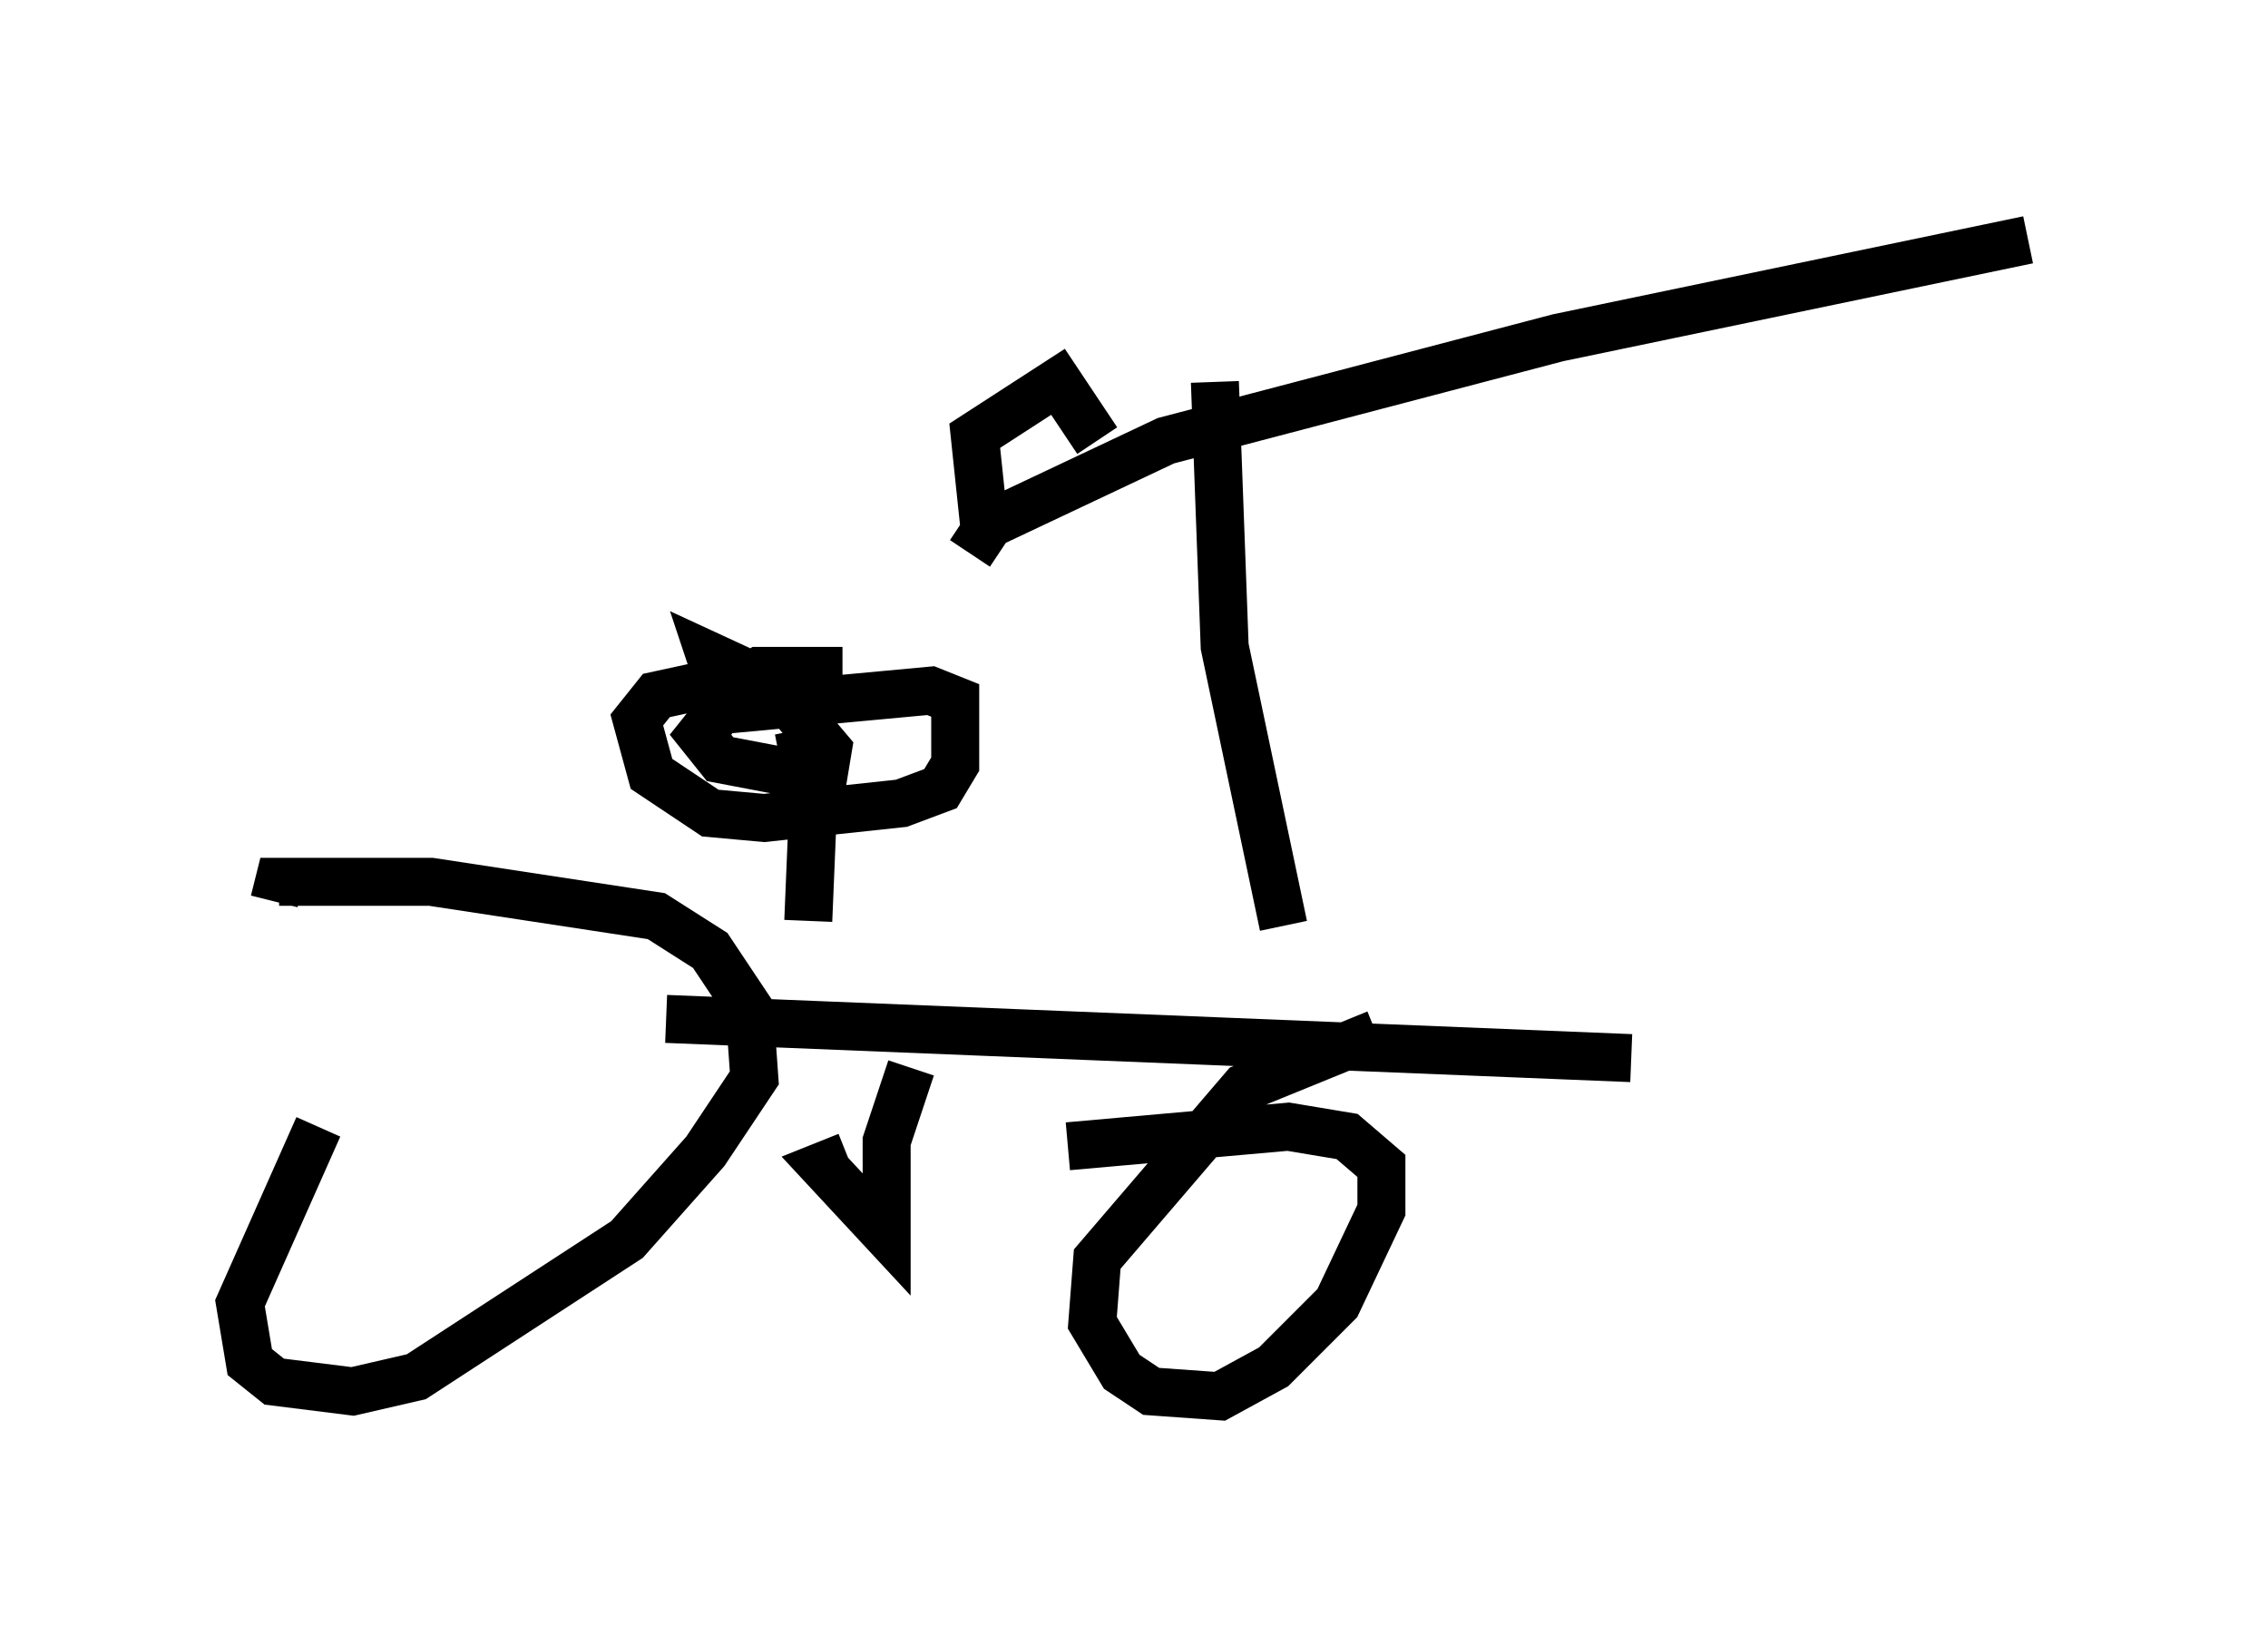 <?xml version="1.0" encoding="utf-8" ?>
<svg baseProfile="full" height="34.092" version="1.1" width="47.261" xmlns="http://www.w3.org/2000/svg" xmlns:ev="http://www.w3.org/2001/xml-events" xmlns:xlink="http://www.w3.org/1999/xlink"><defs /><rect fill="white" height="34.092" width="47.261" x="0" y="0" /><path d="M8.165, 22.252 m-1.531, 1.225 l-1.633, 3.675 0.204, 1.225 l0.51, 0.408 1.633, 0.204 l1.327, -0.306 4.39, -2.858 l1.633, -1.838 1.021, -1.531 l-0.102, -1.429 -0.817, -1.225 l-1.123, -0.715 -4.696, -0.715 l-3.165, 0.0 -0.102, 0.408 m22.969, 2.756 l-2.756, 1.123 -3.063, 3.573 l-0.102, 1.327 0.613, 1.021 l0.613, 0.408 1.429, 0.102 l1.123, -0.613 1.327, -1.327 l0.919, -1.94 0.0, -0.919 l-0.715, -0.613 -1.225, -0.204 l-4.594, 0.408 m-8.371, -2.654 l20.111, 0.817 m-15.006, 0.204 l-0.51, 1.531 0.0, 1.94 l-1.327, -1.429 0.51, -0.204 m9.086, -4.798 l-1.225, -5.819 -0.204, -5.513 m-5.104, 3.573 l0.408, -0.613 3.675, -1.735 l8.167, -2.144 9.8, -2.042 m-25.419, 14.19 l0.102, -2.45 -0.306, -1.531 m-0.613, -1.225 l-2.348, 0.51 -0.408, 0.51 l0.306, 1.123 1.225, 0.817 l1.123, 0.102 2.858, -0.306 l0.817, -0.306 0.306, -0.51 l0.0, -1.327 -0.51, -0.204 l-4.39, 0.408 -0.408, 0.51 l0.408, 0.51 2.144, 0.408 l0.102, -0.613 -1.123, -1.327 l-1.327, -0.613 0.408, 1.225 l0.102, -0.613 0.51, -0.306 l1.735, 0.0 m2.96, -2.96 l-0.204, -1.94 1.735, -1.123 l0.817, 1.225 " fill="none" stroke="black" stroke-width="1" /></svg>